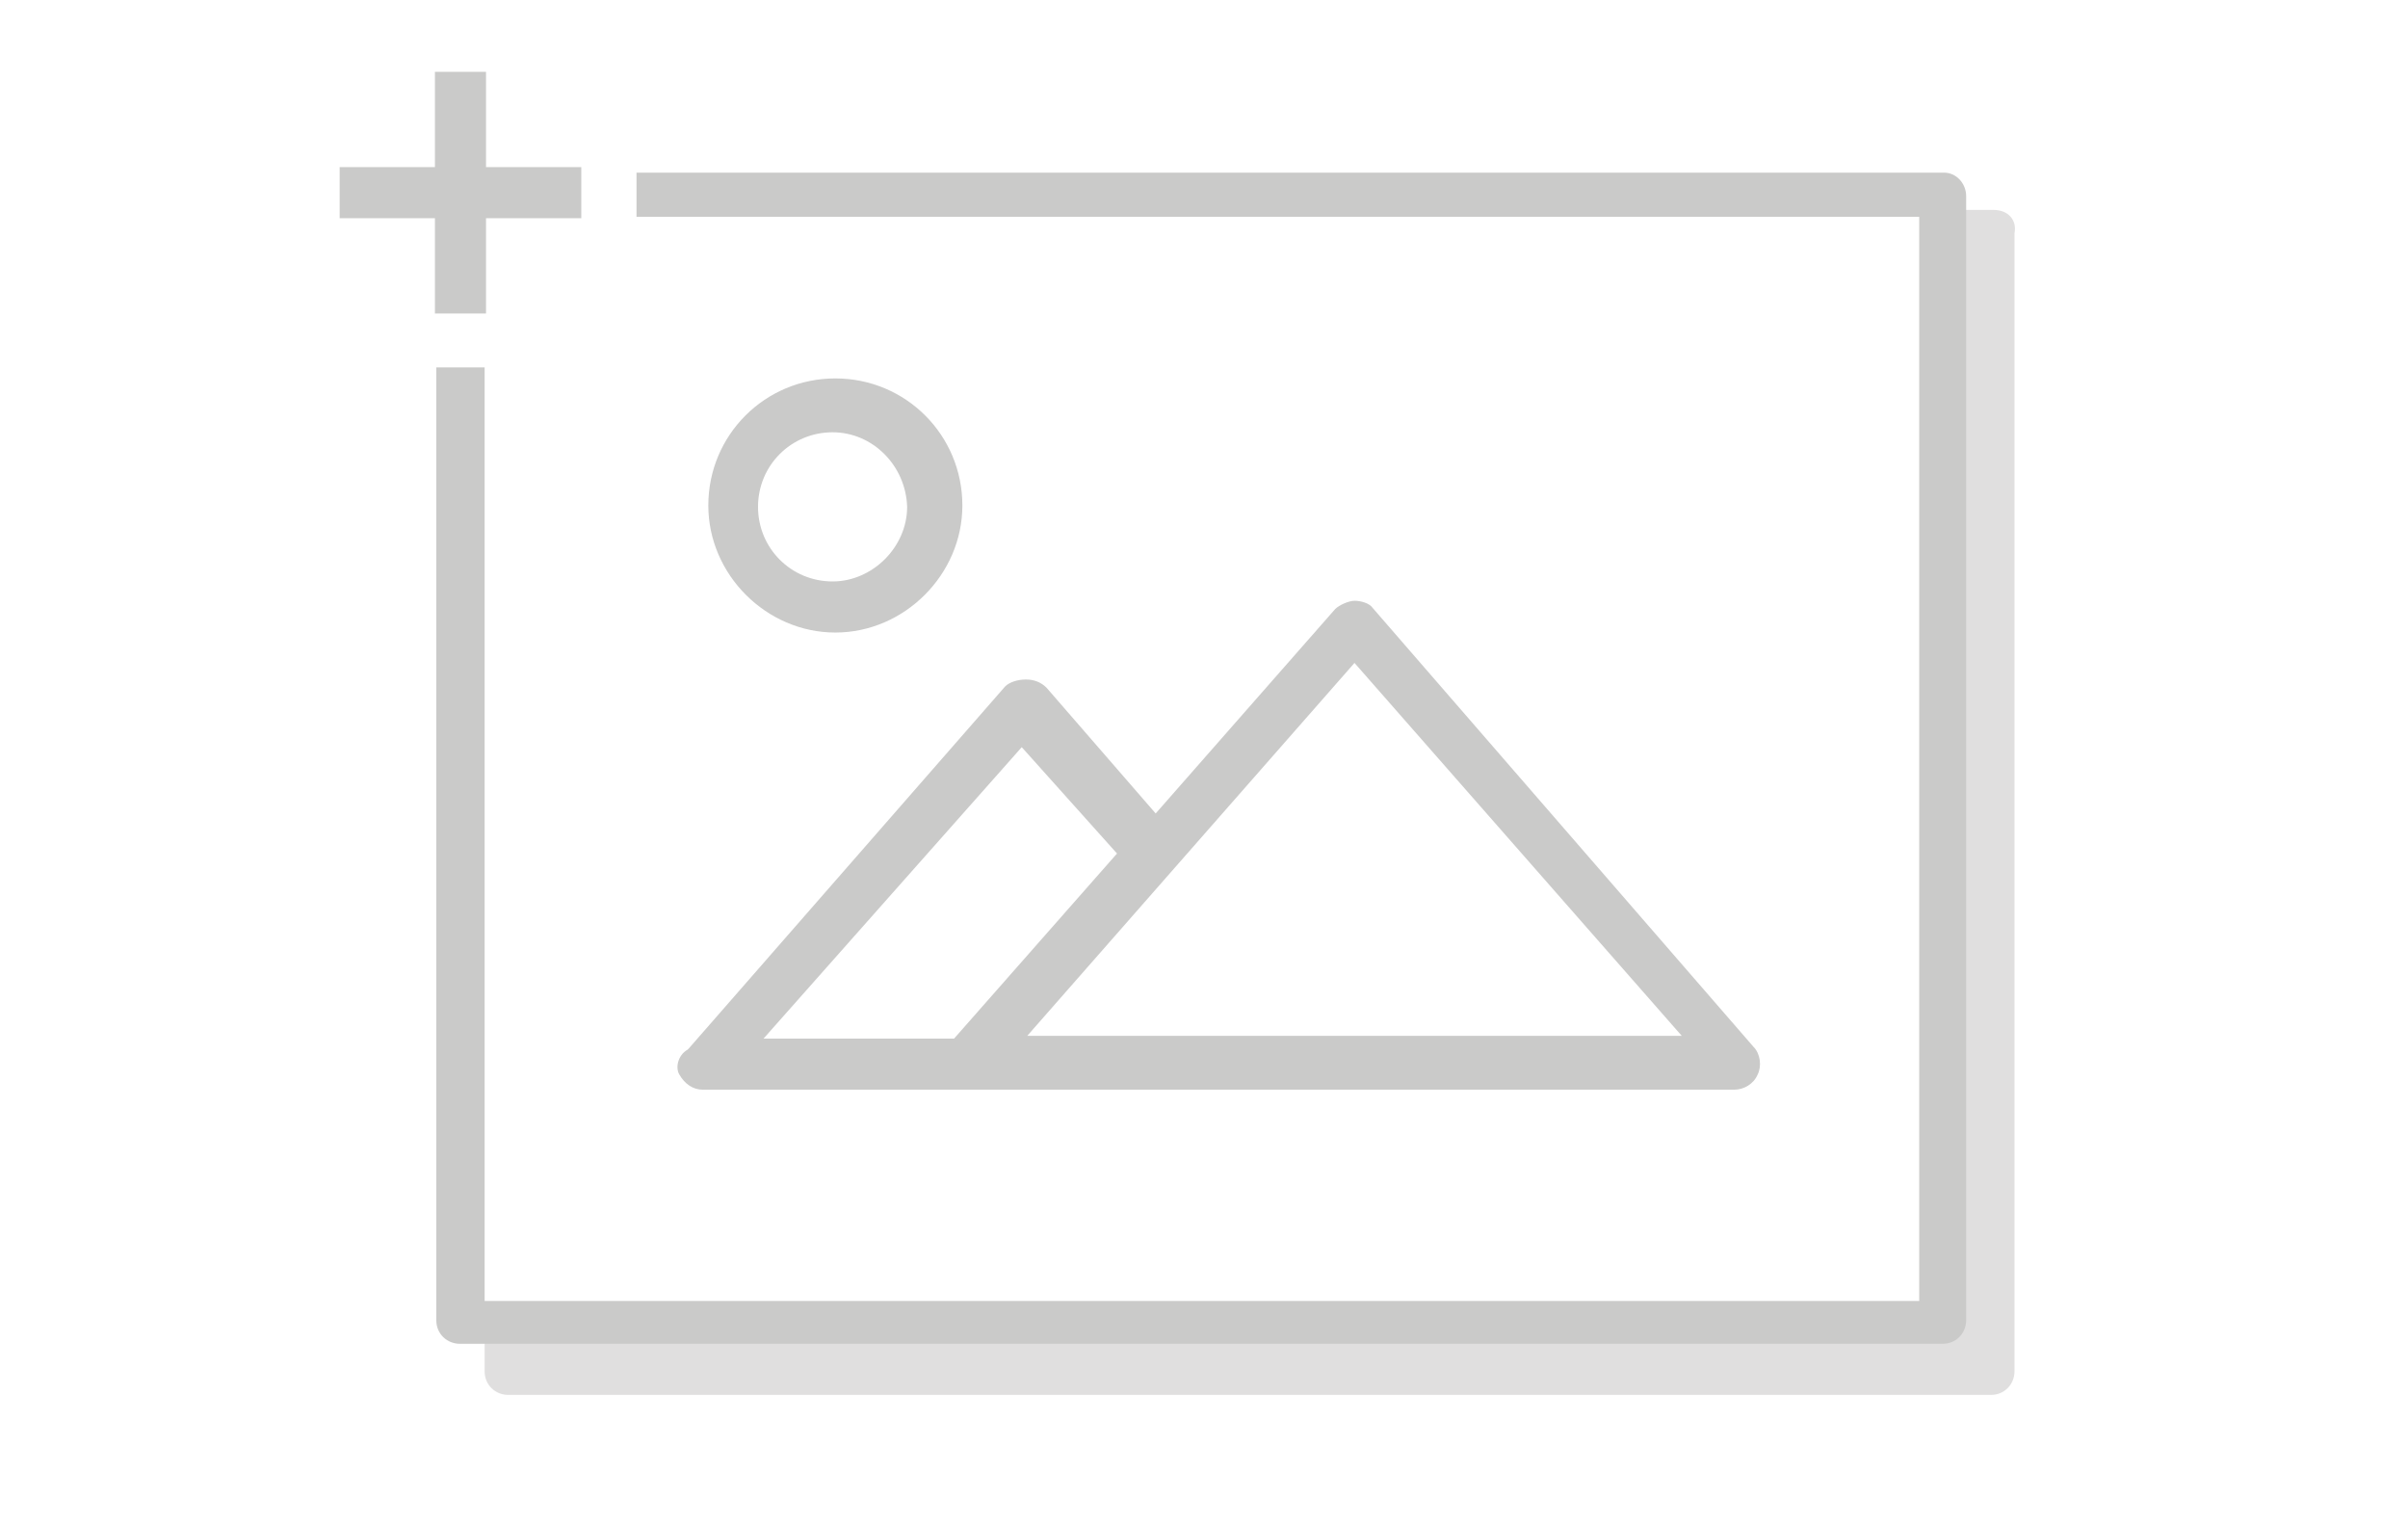 <?xml version="1.0" encoding="utf-8"?>
<!-- Generator: Adobe Illustrator 24.1.2, SVG Export Plug-In . SVG Version: 6.00 Build 0)  -->
<svg version="1.1" id="Layer_1" xmlns="http://www.w3.org/2000/svg" xmlns:xlink="http://www.w3.org/1999/xlink" x="0px" y="0px"
	 viewBox="0 0 174.4 110.7" style="enable-background:new 0 0 174.4 110.7;" xml:space="preserve">
<style type="text/css">
	.st0{fill:#E0DFDF;}
	.st1{fill:#CACAC9;}
</style>
<g>
	<path class="st0" d="M144.4,15.2h-2.6v81H35.1v3.1c0,1,0.8,1.7,1.7,1.7h107.4c1,0,1.7-0.8,1.7-1.7V16.9
		C146.1,15.9,145.4,15.2,144.4,15.2z"/>
	<path class="st1" d="M50.9,78.9c-0.7,0-1.3-0.4-1.7-1.1c-0.3-0.5-0.1-1.4,0.6-1.8l0.1-0.1l22.9-26.2c0.3-0.3,0.9-0.5,1.5-0.5
		s1.1,0.2,1.5,0.6l7.9,9.1l13-14.8c0.3-0.3,1-0.6,1.4-0.6c0.5,0,1.1,0.2,1.3,0.5L127,75.8c0.5,0.5,0.6,1.4,0.3,2
		c-0.3,0.7-1,1.1-1.7,1.1H50.9z M55.3,75.2h13.8l11.8-13.4L74,54.1L55.3,75.2z M74.4,75h47.4L98.1,48L74.4,75z"/>
	<path class="st1" d="M60.5,45.8c-5,0-9.2-4.2-9.2-9.2c0-5.1,4.1-9.2,9.2-9.2s9.2,4.1,9.2,9.2C69.7,41.6,65.5,45.8,60.5,45.8z
		 M60.3,31.3c-3,0-5.4,2.4-5.4,5.4c0,3,2.4,5.4,5.4,5.4c2.9,0,5.4-2.5,5.4-5.4C65.6,33.7,63.2,31.3,60.3,31.3z"/>
	<g>
		<path class="st1" d="M140.8,12.5H46.1v3.2H139v78.5H35.1V26.6h-3.5v69c0,1,0.8,1.7,1.7,1.7h107.4c1,0,1.7-0.8,1.7-1.7V14.2
			C142.4,13.3,141.7,12.5,140.8,12.5z"/>
		<polygon class="st1" points="42.1,12.1 35.2,12.1 35.2,5.2 31.5,5.2 31.5,12.1 24.6,12.1 24.6,15.8 31.5,15.8 31.5,22.7 
			35.2,22.7 35.2,15.8 42.1,15.8 		"/>
	</g>
</g>
</svg>
